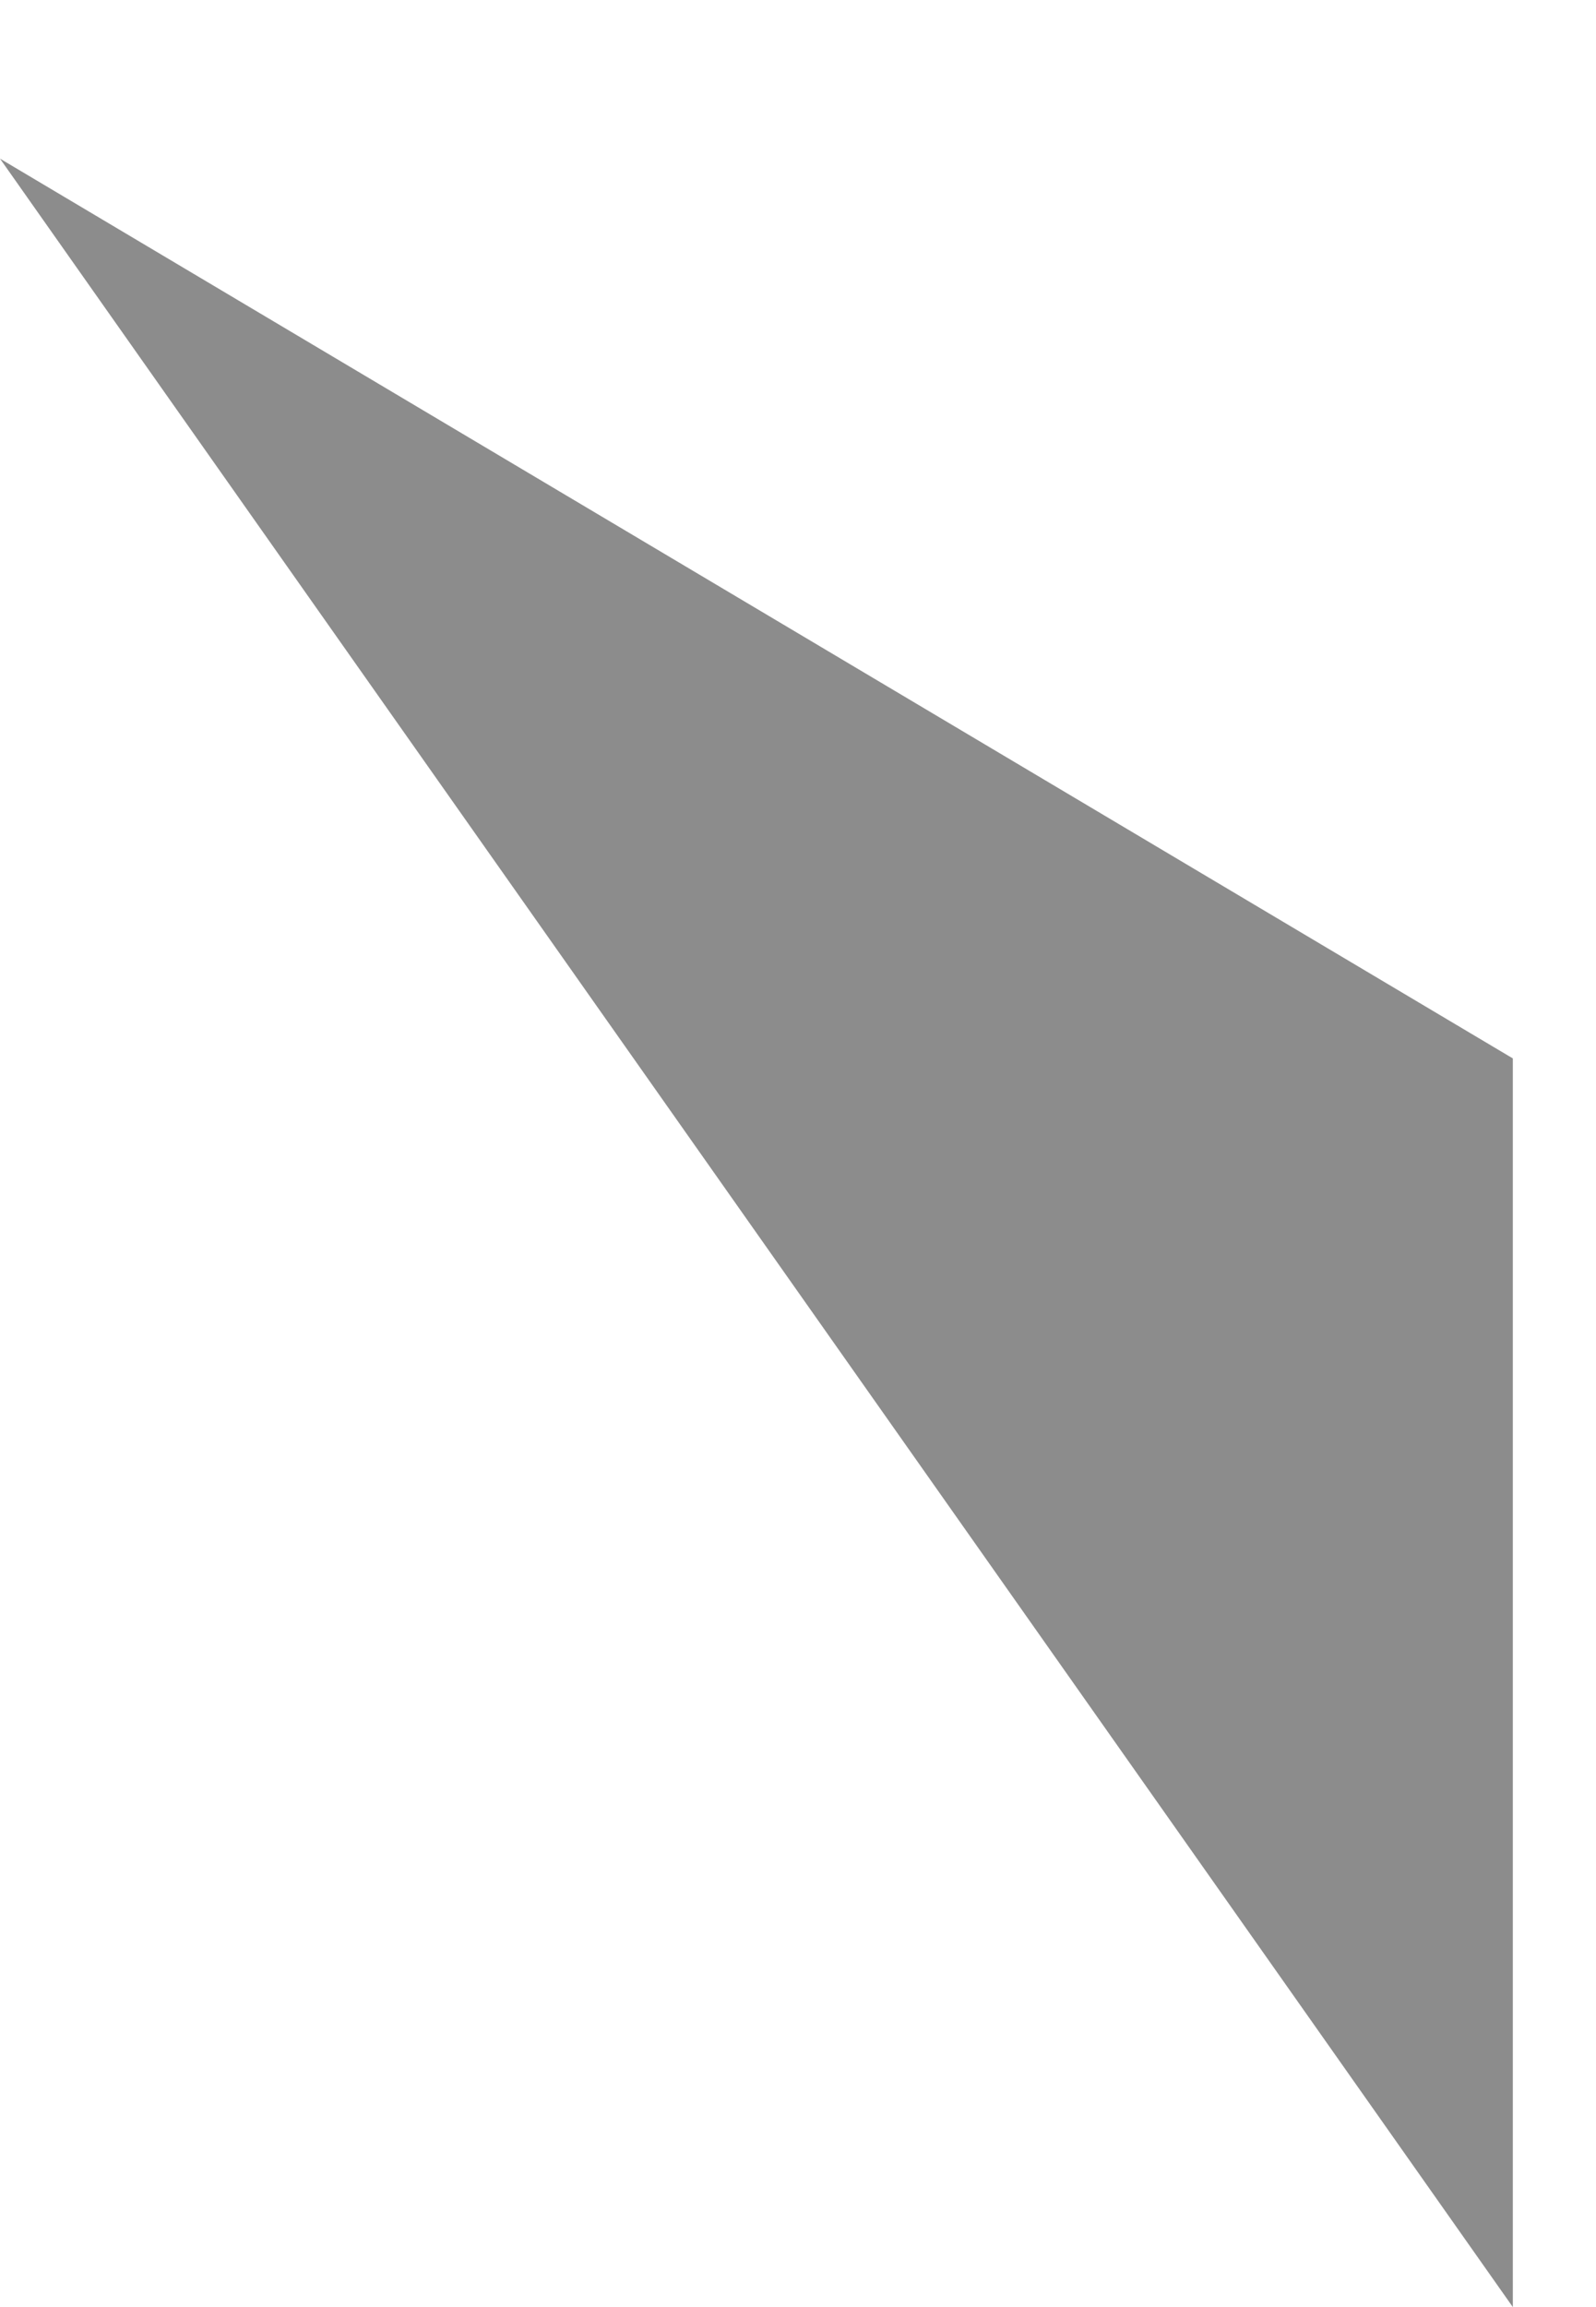 <?xml version="1.0" encoding="UTF-8" standalone="no"?><svg width='9' height='13' viewBox='0 0 9 13' fill='none' xmlns='http://www.w3.org/2000/svg'>
<path opacity='0.45' d='M0 0.894L8.531 13V5.964L0 0.894Z' fill='black'/>
</svg>
